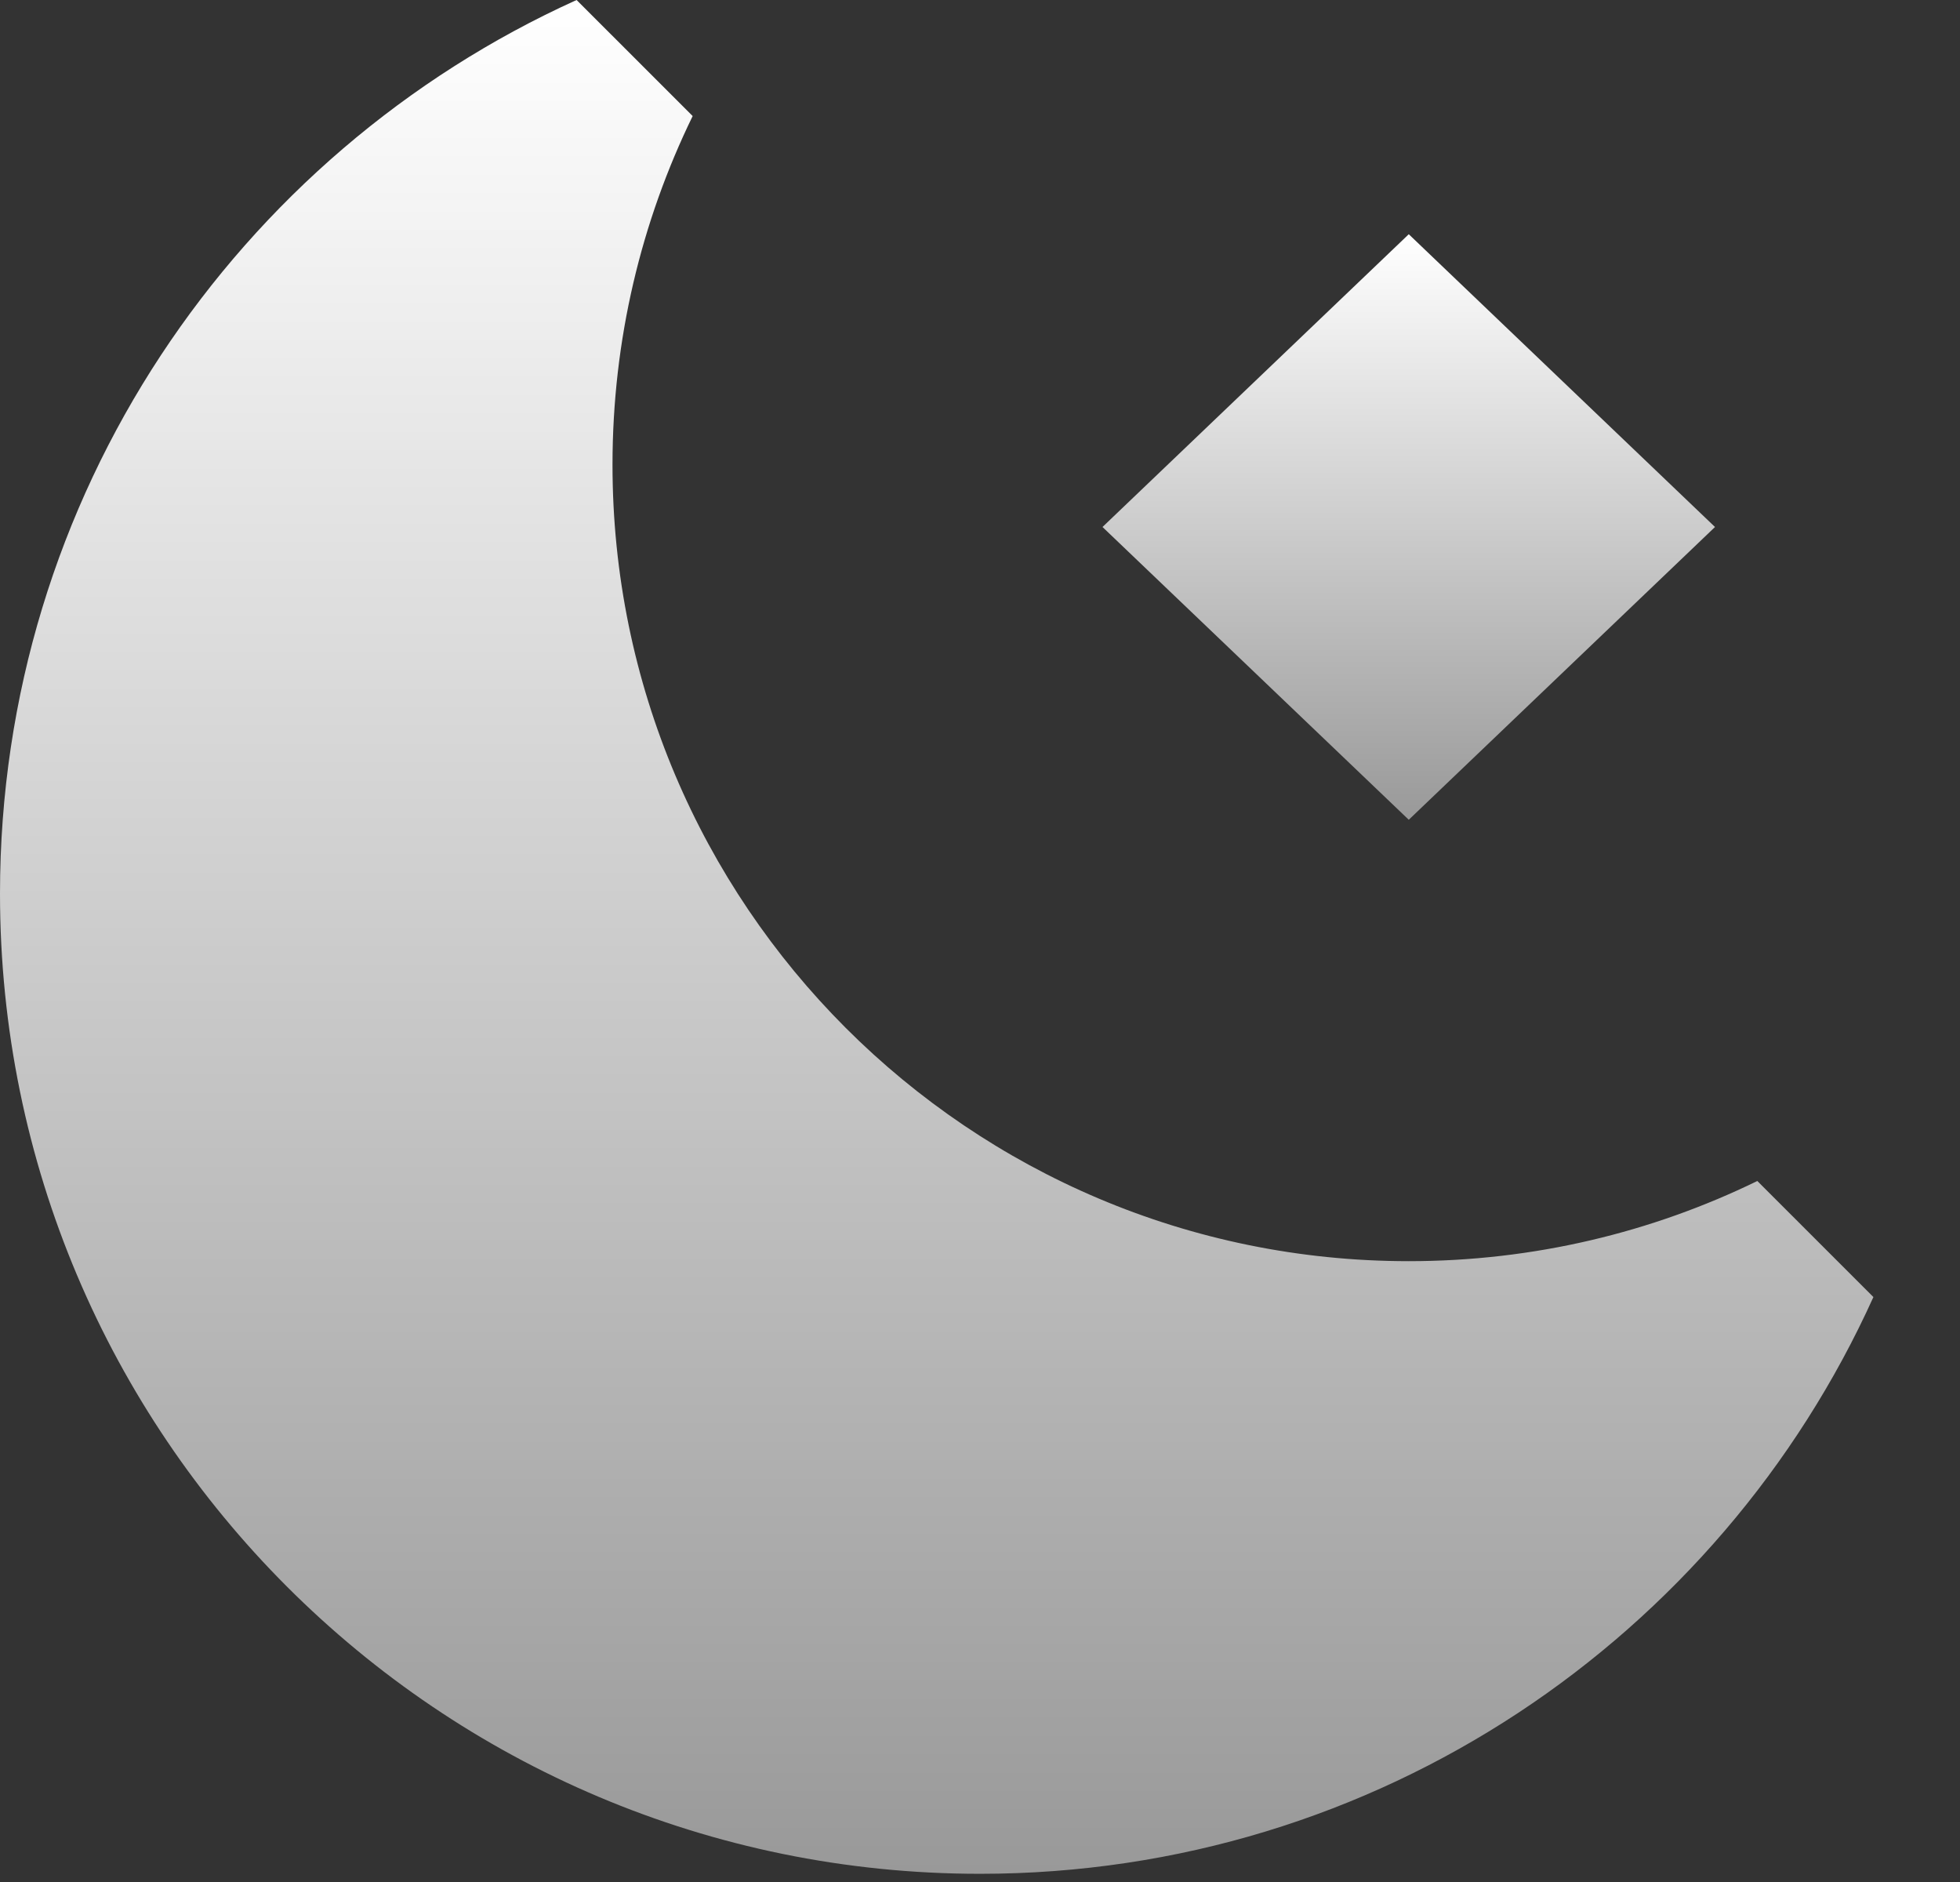 <svg width="50" height="48" viewBox="0 0 50 48" fill="none" xmlns="http://www.w3.org/2000/svg">
<rect x="0" y="0" width="50" height="48" fill="#333333" stroke="none"/>
<g clip-path="url(#clip0_3_12)">
<path d="M0 22.791C0 12.652 6.035 3.923 14.709 0L17.67 2.96C16.36 5.646 15.625 8.664 15.625 11.853C15.625 23.071 24.719 32.166 35.938 32.166C39.127 32.166 42.144 31.43 44.83 30.121L47.791 33.081C43.868 41.755 35.139 47.791 25 47.791C11.193 47.791 0 36.598 0 22.791Z" fill="url(#paint0_linear_3_12)"/>
<path d="M35.938 20.908L28.125 13.441L35.938 5.974L43.75 13.441L35.938 20.908Z" fill="url(#paint1_linear_3_12)"/>
</g>
<defs>
<linearGradient id="paint0_linear_3_12" x1="23.895" y1="0" x2="23.895" y2="47.791" gradientUnits="userSpaceOnUse">
<stop stop-color="white"/>
<stop offset="1" stop-color="#999999"/>
</linearGradient>
<linearGradient id="paint1_linear_3_12" x1="35.938" y1="5.974" x2="35.938" y2="20.908" gradientUnits="userSpaceOnUse">
<stop stop-color="white"/>
<stop offset="1" stop-color="#999999"/>
</linearGradient>
<clipPath id="clip0_3_12">
<rect width="50" height="47.791" fill="white"/>
</clipPath>
</defs>
</svg>
